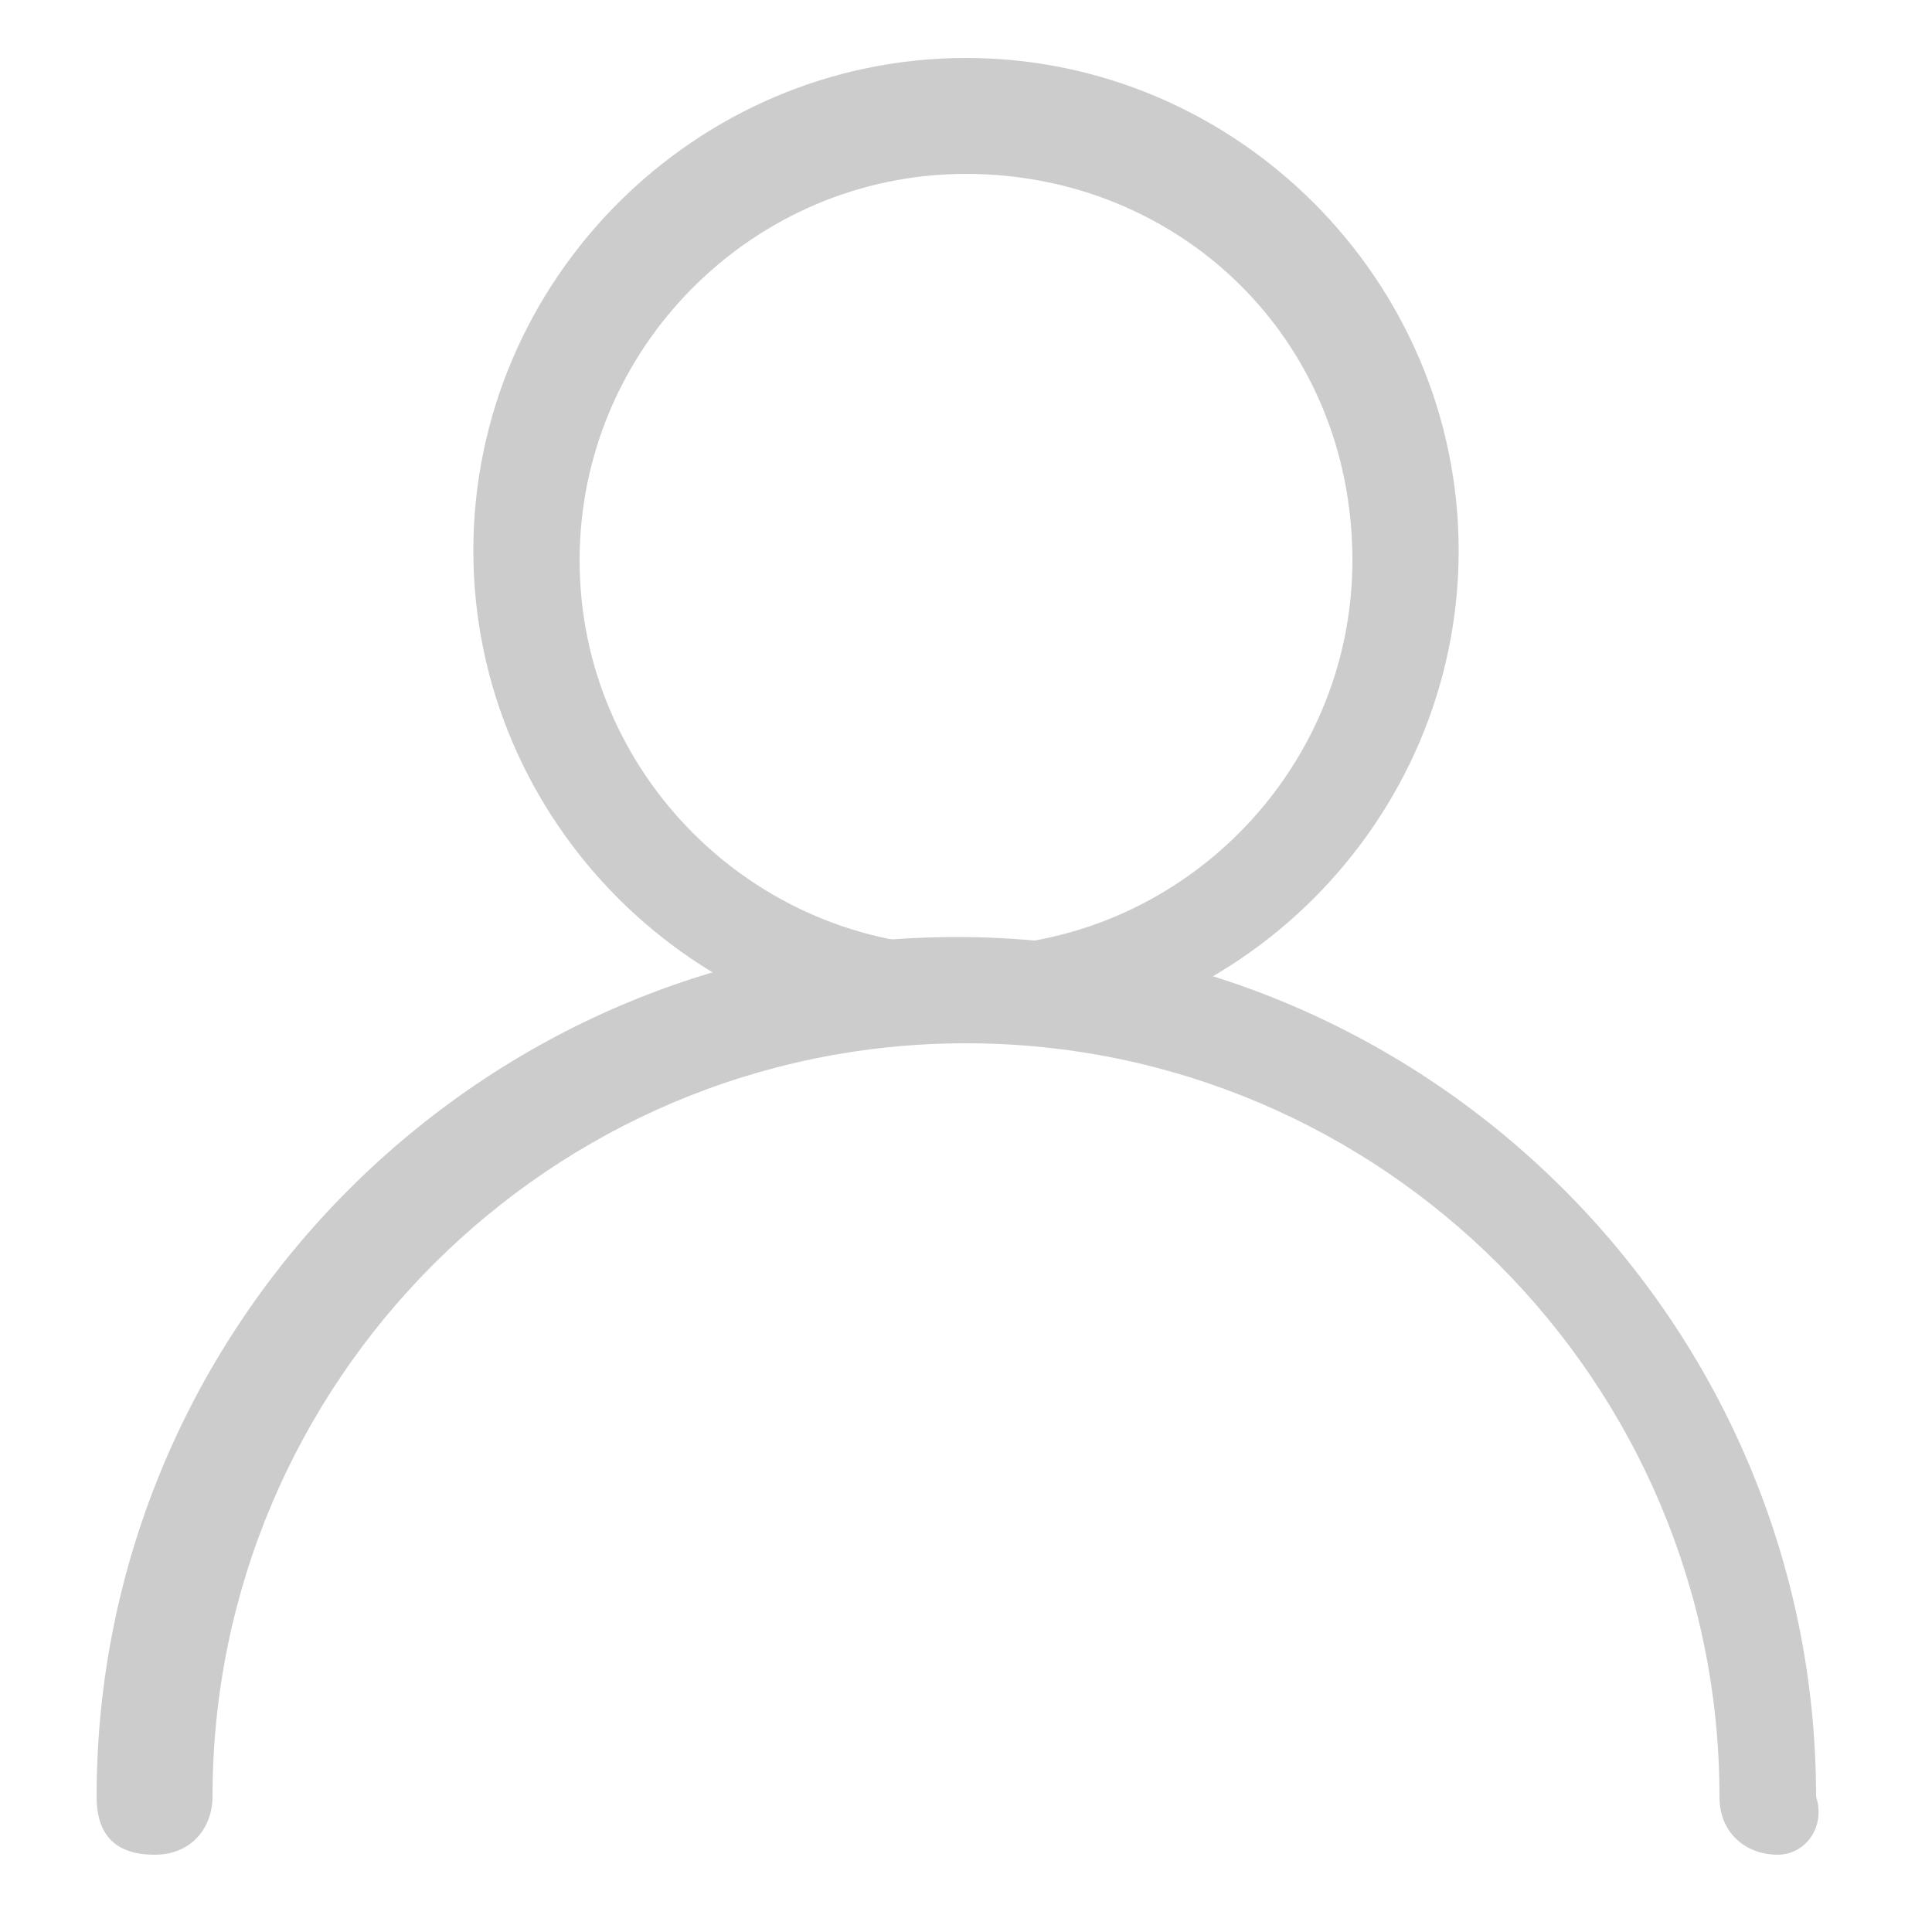 <?xml version="1.0" encoding="utf-8"?>
<!-- Generator: Adobe Illustrator 19.0.0, SVG Export Plug-In . SVG Version: 6.00 Build 0)  -->
<svg version="1.1" id="图层_1" xmlns="http://www.w3.org/2000/svg" xmlns:xlink="http://www.w3.org/1999/xlink" x="0px" y="0px"
	 viewBox="0 0 20 20" style="enable-background:new 0 0 20 20;" xml:space="preserve">
<style type="text/css">
	.st0{fill:#CCCCCC;}
</style>
<g id="XMLID_63_">
	<g id="XMLID_66_">
		<path id="XMLID_59_" class="st0" d="M10,10.8c-2.8,0-5.1-2.3-5.1-5.1S7.2,0.6,10,0.6s5.1,2.3,5.1,5.1S12.8,10.8,10,10.8z M10,1.8
			c-2.2,0-4,1.8-4,4c0,2.2,1.8,4,4,4c2.2,0,4-1.8,4-4C14,3.5,12.2,1.8,10,1.8z"/>
	</g>
	<g id="XMLID_64_">
		<path id="XMLID_58_" class="st0" d="M18.4,19.2c-0.3,0-0.6-0.2-0.6-0.6c0-4.3-3.5-7.8-7.8-7.8c-4.3,0-7.8,3.5-7.8,7.8
			c0,0.3-0.2,0.6-0.6,0.6s-0.6-0.2-0.6-0.6c0-4.9,4-8.9,8.9-8.9c4.9,0,8.9,4,8.9,8.9C18.9,18.9,18.7,19.2,18.4,19.2z"/>
	</g>
</g>
</svg>

